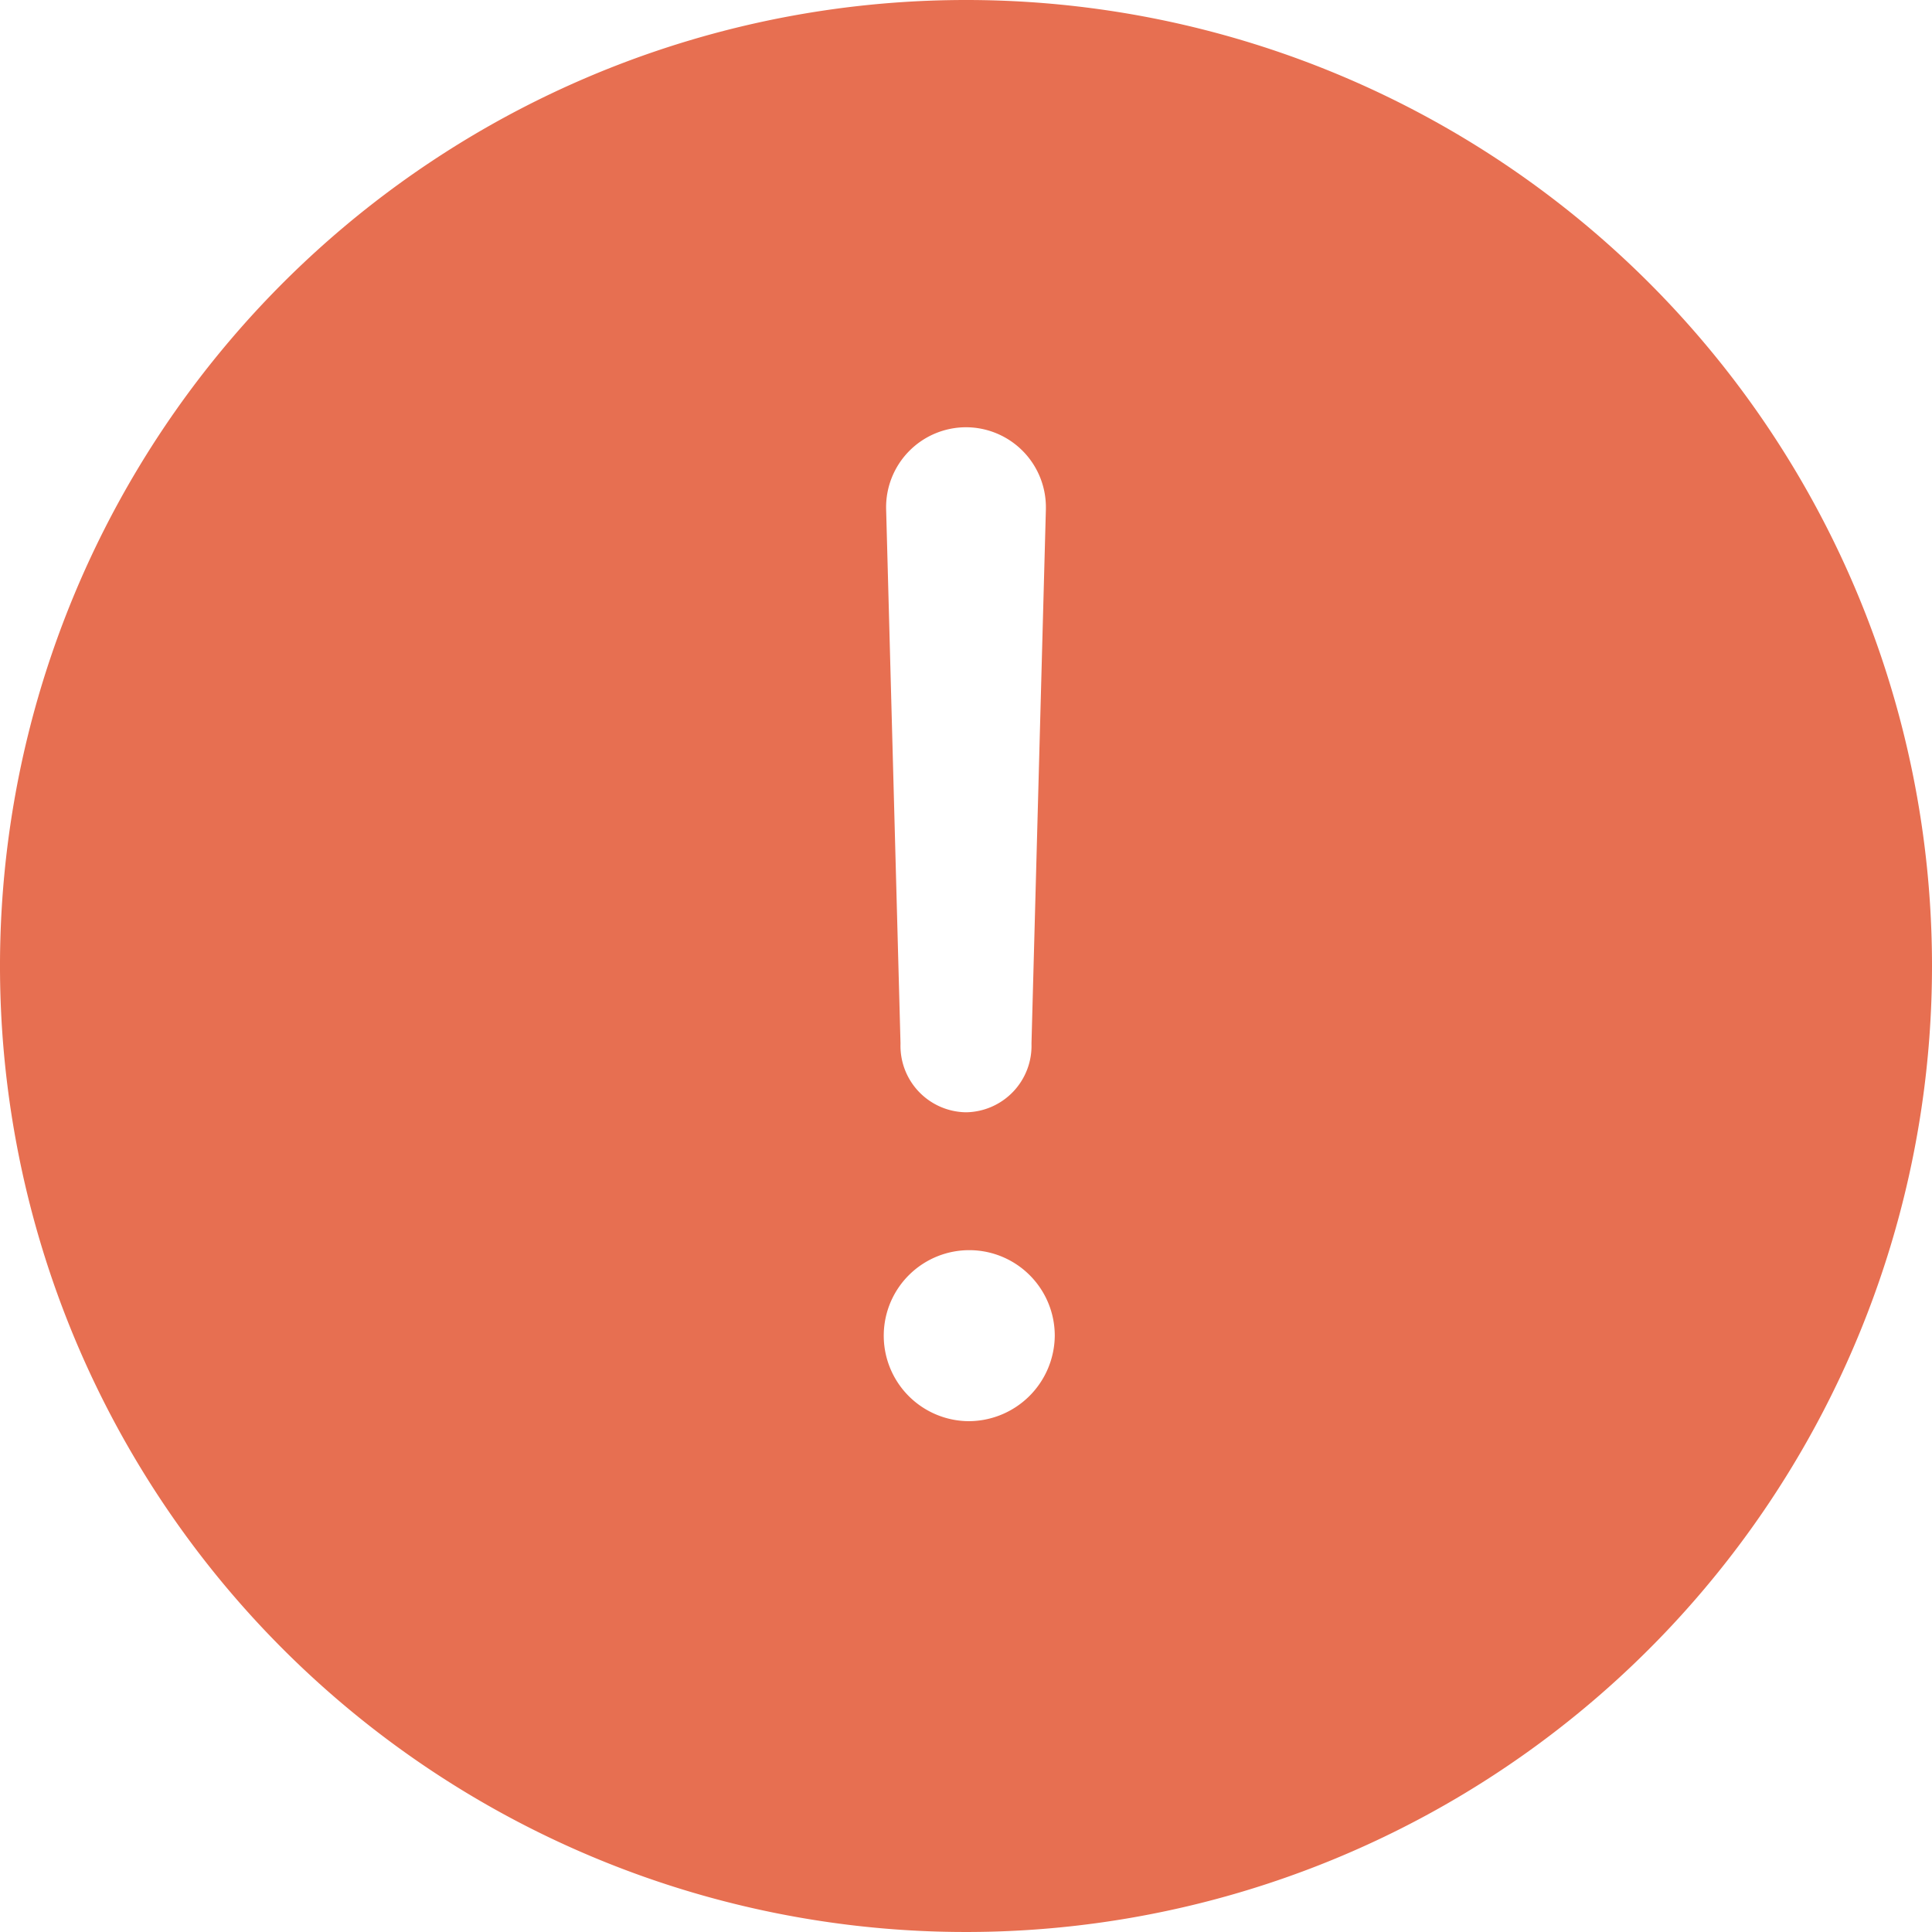 <svg xmlns="http://www.w3.org/2000/svg" width="152.354" height="152.354" viewBox="0 0 152.354 152.354">
  <path id="Icon_ionic-ios-alert" data-name="Icon ionic-ios-alert" d="M79.552,3.375a76.177,76.177,0,1,0,76.177,76.177A76.165,76.165,0,0,0,79.552,3.375Zm6.3,40.139L84.716,85.668a5.241,5.241,0,0,1-5.164,5.42h0a5.241,5.241,0,0,1-5.164-5.42L73.253,43.514a6.308,6.308,0,0,1,6.3-6.446h0A6.309,6.309,0,0,1,85.851,43.514Zm-6.3,71.928a6.743,6.743,0,1,1,7-6.739A6.8,6.8,0,0,1,79.552,115.443Z" transform="translate(-3.375 -3.375)" fill="#e76f51"/>
</svg>
